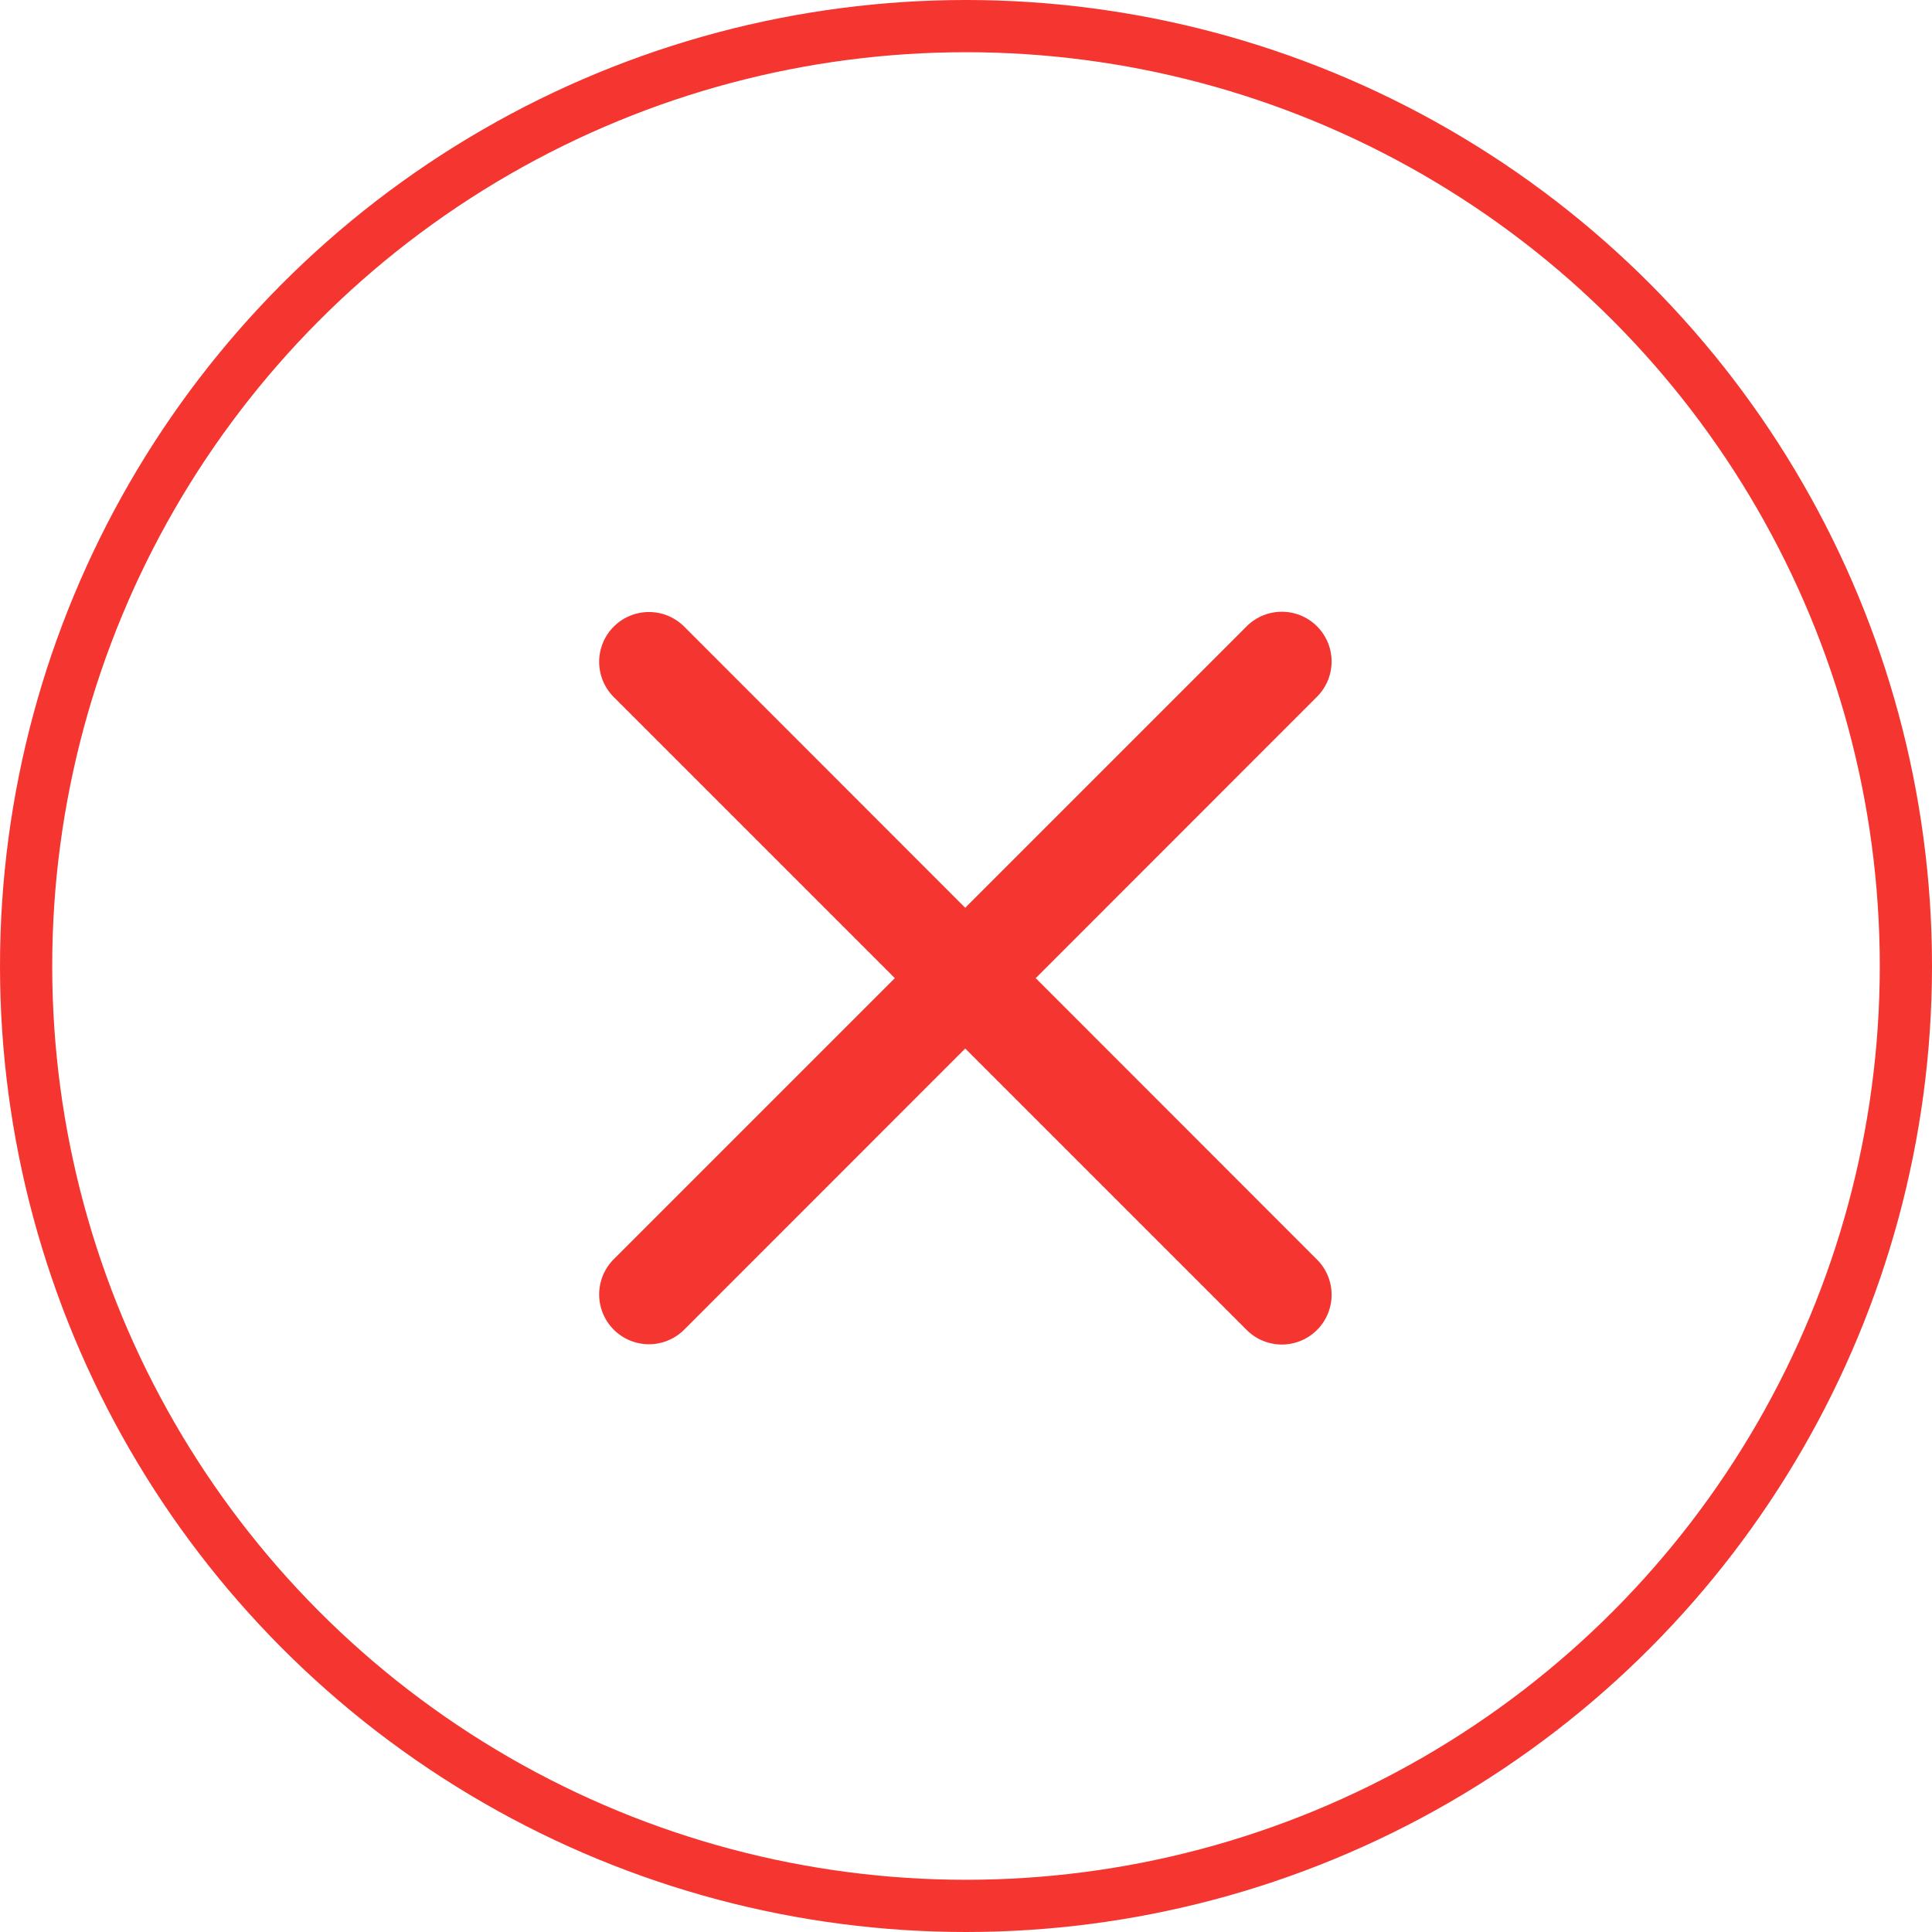 <svg id="失败icon" xmlns="http://www.w3.org/2000/svg" width="148" height="148" viewBox="0 0 148 148">
<defs>
    <style>
      .cls-1 {
        fill: none;
        stroke: #f43530;
        stroke-width: 4px;
      }

      .cls-2 {
        fill: #f43530;
        fill-rule: evenodd;
      }
    </style>
  </defs>
  <circle id="椭圆_1980" data-name="椭圆 1980" class="cls-1" cx="74" cy="74" r="72"/>
  <path id="x_拷贝" data-name="x 拷贝" class="cls-2" d="M4169.89,2008.49a3.811,3.811,0,0,1-5.39,5.39l-21.56-21.56-21.55,21.56a3.815,3.815,0,0,1-5.4-5.39l21.56-21.56-21.56-21.56a3.815,3.815,0,0,1,5.4-5.39l21.55,21.56,21.56-21.56a3.811,3.811,0,0,1,5.39,5.39l-21.55,21.56Z" transform="translate(-4069 -1912)"/>
</svg>
